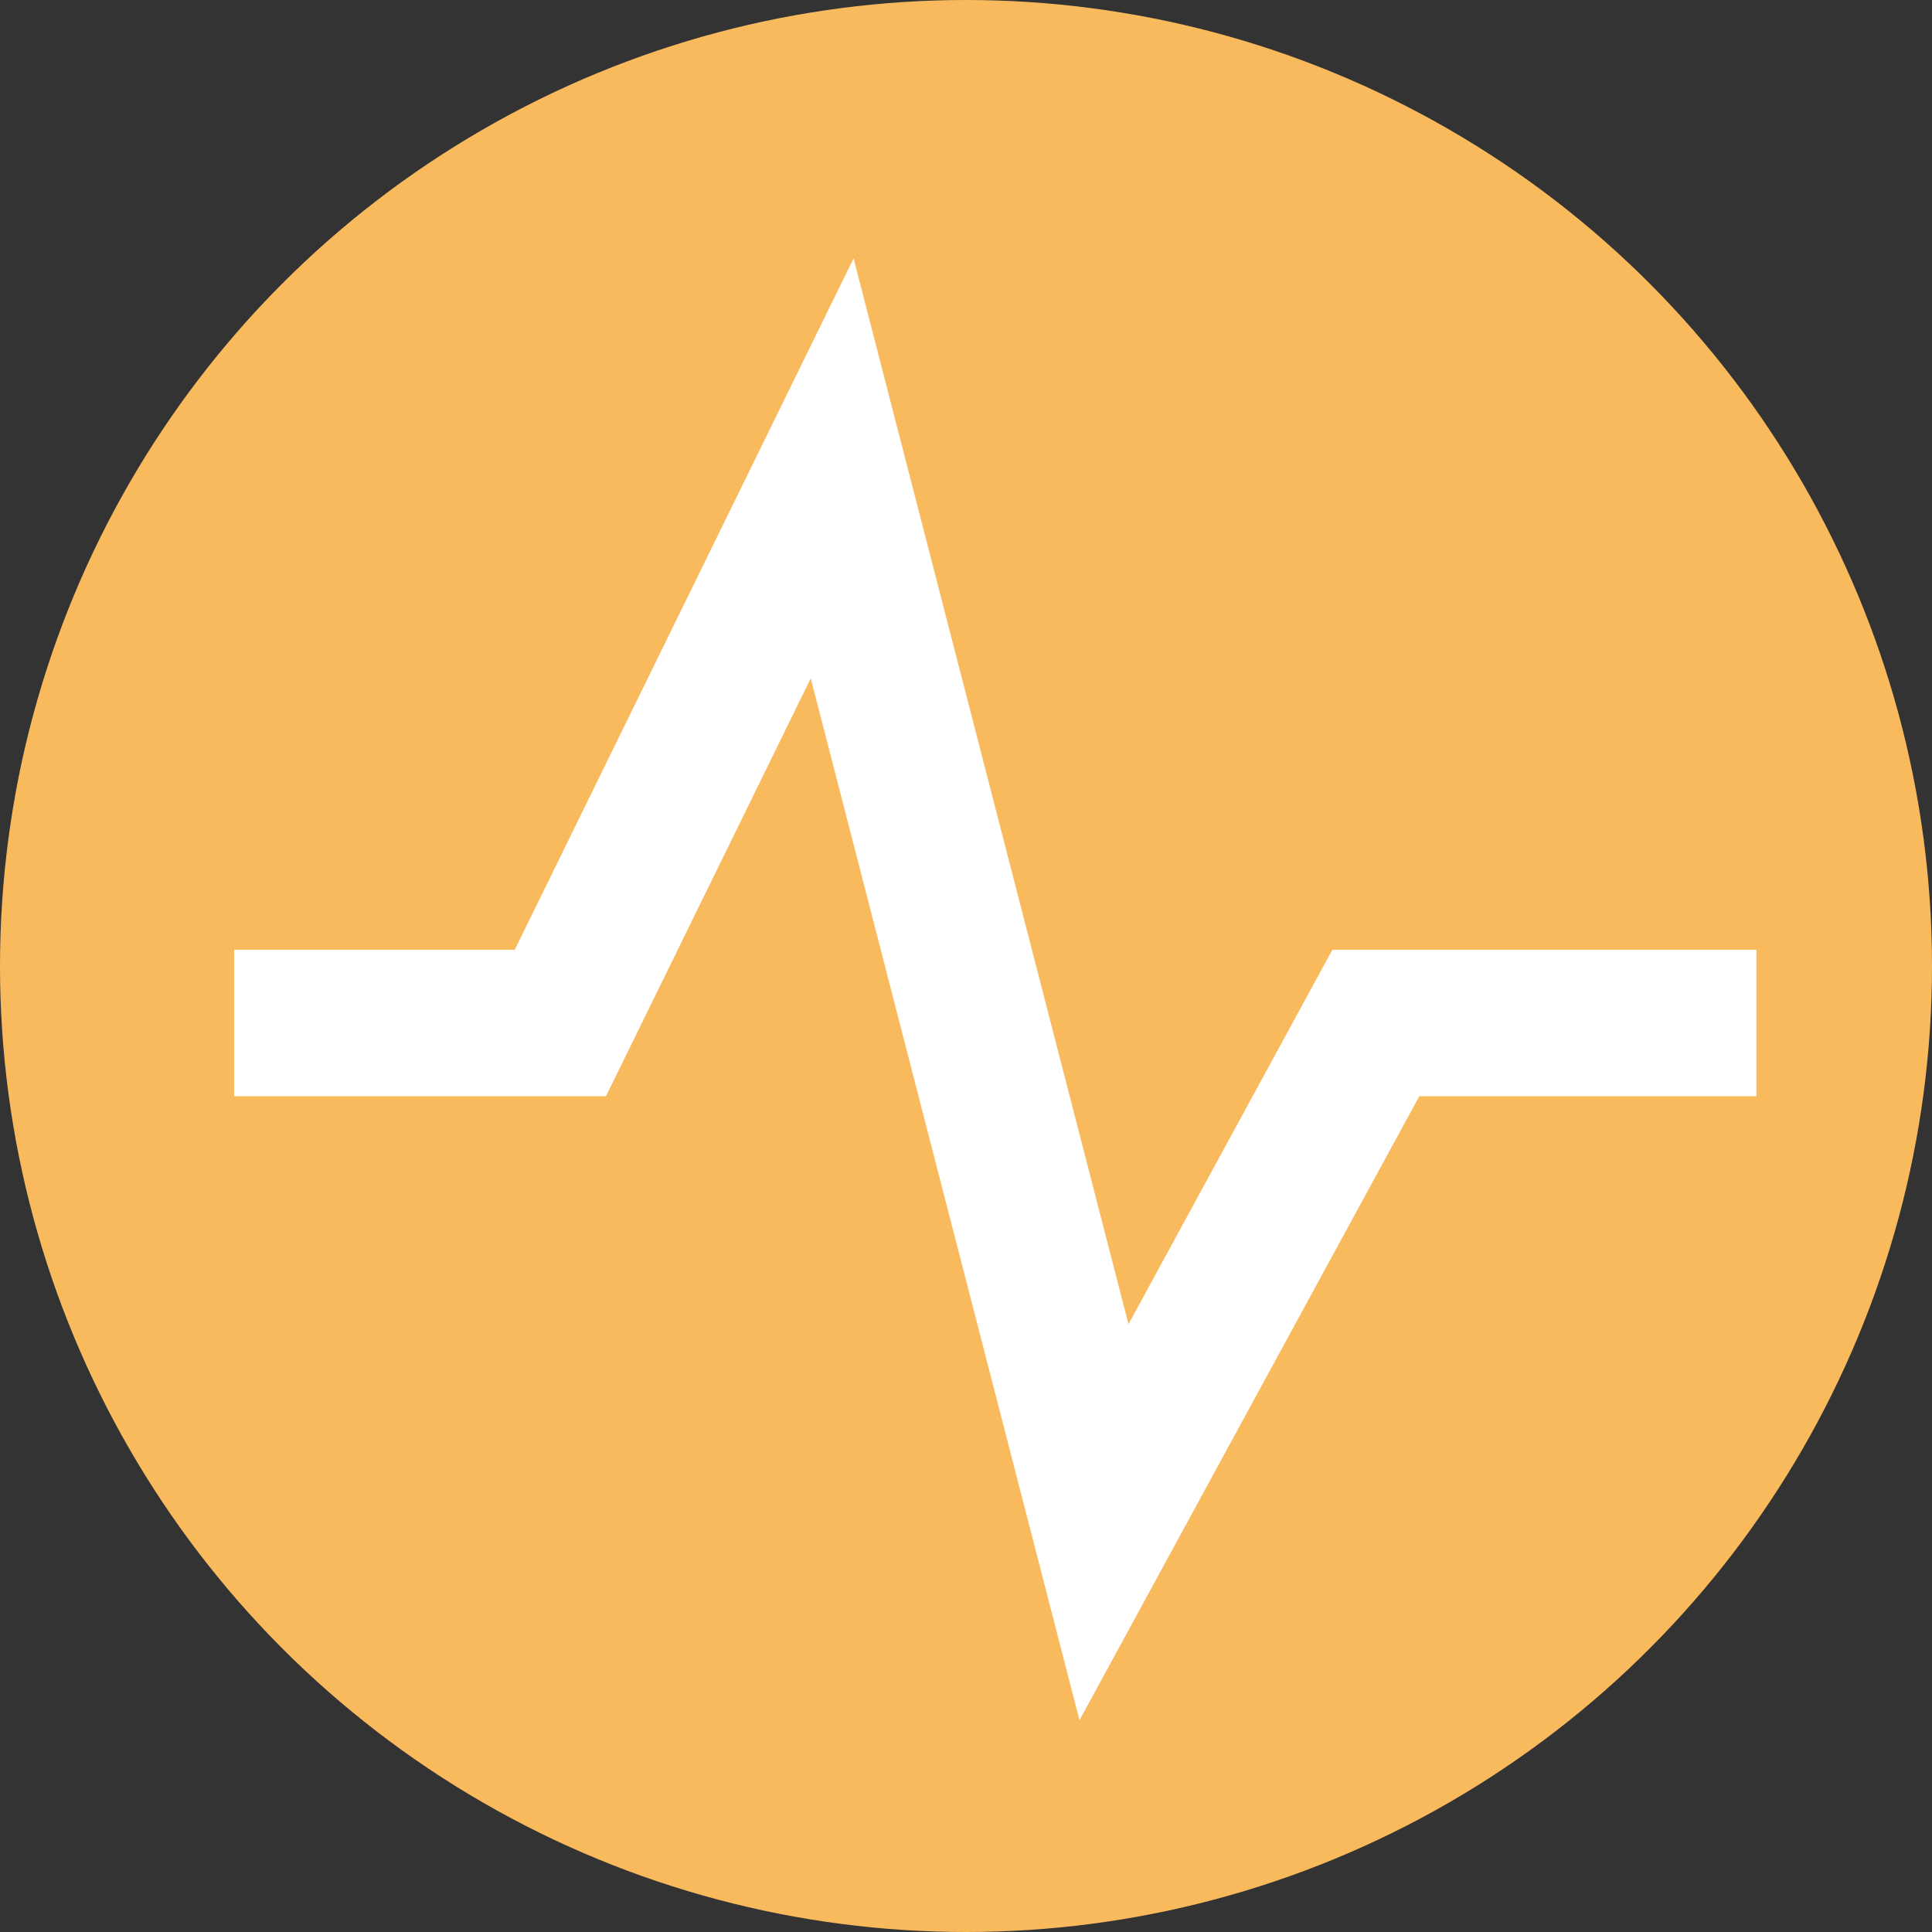 <svg width="33" height="33" viewBox="0 0 33 33" fill="none" xmlns="http://www.w3.org/2000/svg">
<rect x="0" y="0" width="33" height="33" fill="#333333" stroke="none"/>
<circle cx="16.5" cy="16.5" r="16.5" fill="#F9BA5E"/>
<path d="M4 17.474H9.571L14.214 8L18.857 26L23.5 17.474H30" stroke="white" stroke-width="2.5"/>
</svg>

